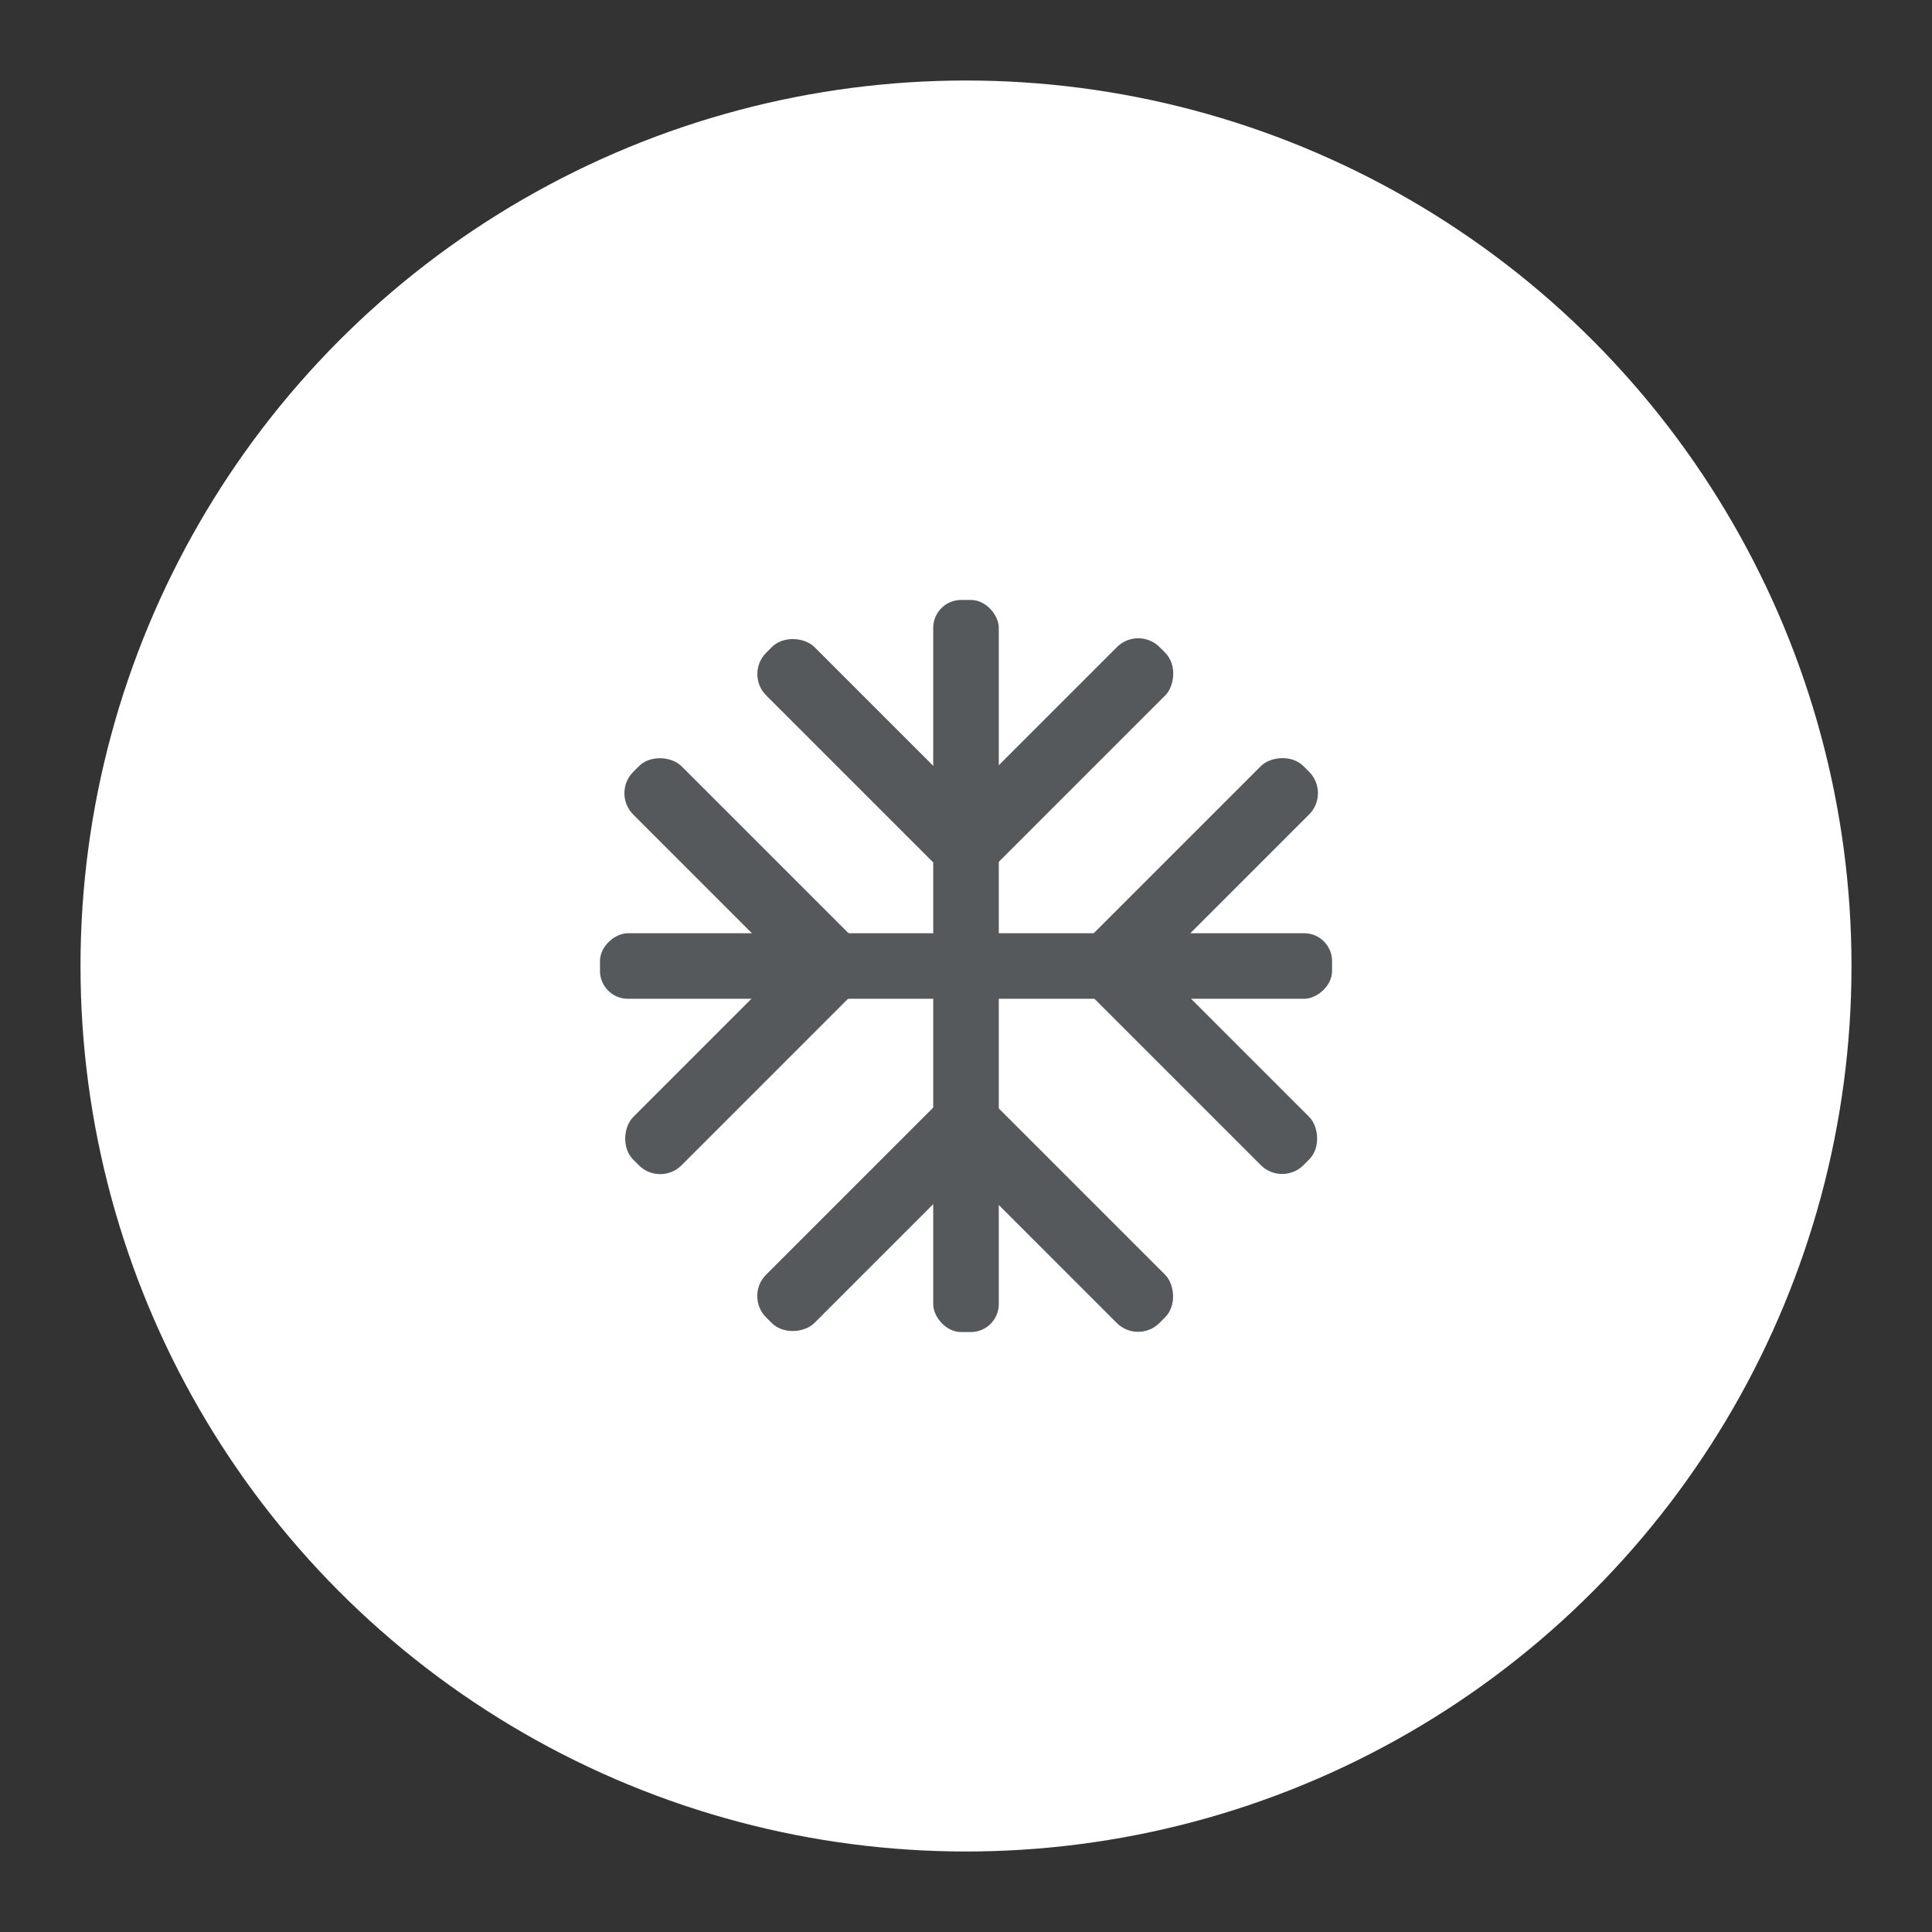 <?xml version="1.0" encoding="UTF-8"?>
<svg version="1.1" viewBox="0 0 192 192" xml:space="preserve" xmlns="http://www.w3.org/2000/svg">
	 <rect x="0" y="0" width="192" height="192" fill="#333333" stroke="none"/>
	 <circle class="a" cx="96" cy="96" r="88" fill="#fff"/><rect x="92.742" y="59.623" width="6.516" height="72.755" ry="2.775" fill="#56595b"/><rect transform="rotate(90)" x="92.742" y="-132.38" width="6.516" height="72.755" ry="2.775" fill="#56595b"/><rect transform="rotate(45)" x="123.96" y="-36.013" width="6.79" height="31.041" ry="2.999" fill="#56595b"/><rect transform="rotate(135)" x="-11.763" y="-130.75" width="6.79" height="31.041" ry="2.999" fill="#56595b"/><rect transform="matrix(.707 -.707 -.707 -.707 0 0)" x="-14.494" y="-174.47" width="6.79" height="31.041" ry="2.999" fill="#56595b"/><rect transform="matrix(-.707 -.707 -.707 .707 0 0)" x="-150.22" y="7.704" width="6.79" height="31.041" ry="2.999" fill="#56595b"/><rect transform="rotate(135)" x="5.952" y="-129.78" width="6.79" height="31.041" ry="2.999" fill="#56595b"/><rect transform="rotate(225)" x="-129.78" y="-36.992" width="6.79" height="31.041" ry="2.999" fill="#56595b"/><rect transform="matrix(.707 .707 .707 -.707 0 0)" x="142.46" y="6.724" width="6.79" height="31.041" ry="2.999" fill="#56595b"/><rect transform="matrix(.707 -.707 -.707 -.707 0 0)" x="6.724" y="-173.5" width="6.79" height="31.041" ry="2.999" fill="#56595b"/></svg>
